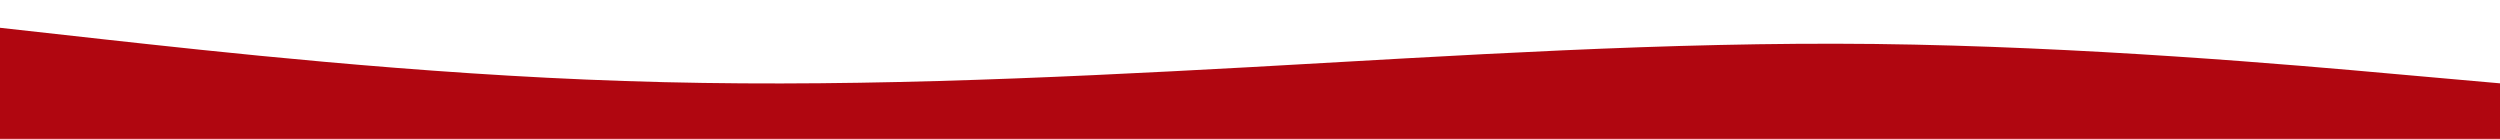 <svg
  width="100%"
  height="80"
  viewBox="0 0 1440 320"
  preserveAspectRatio="none"
  xmlns="http://www.w3.org/2000/svg"
>
  <path
    fill="#B00610"
    d="M0,64L60,90.7C120,117,240,171,360,186.7C480,203,600,181,720,154.7C840,128,960,96,1080,101.3C1200,107,1320,149,1380,170.7L1440,192L1440,320L1380,320C1320,320,1200,320,1080,320C960,320,840,320,720,320C600,320,480,320,360,320C240,320,120,320,60,320L0,320Z"
  />
</svg>
